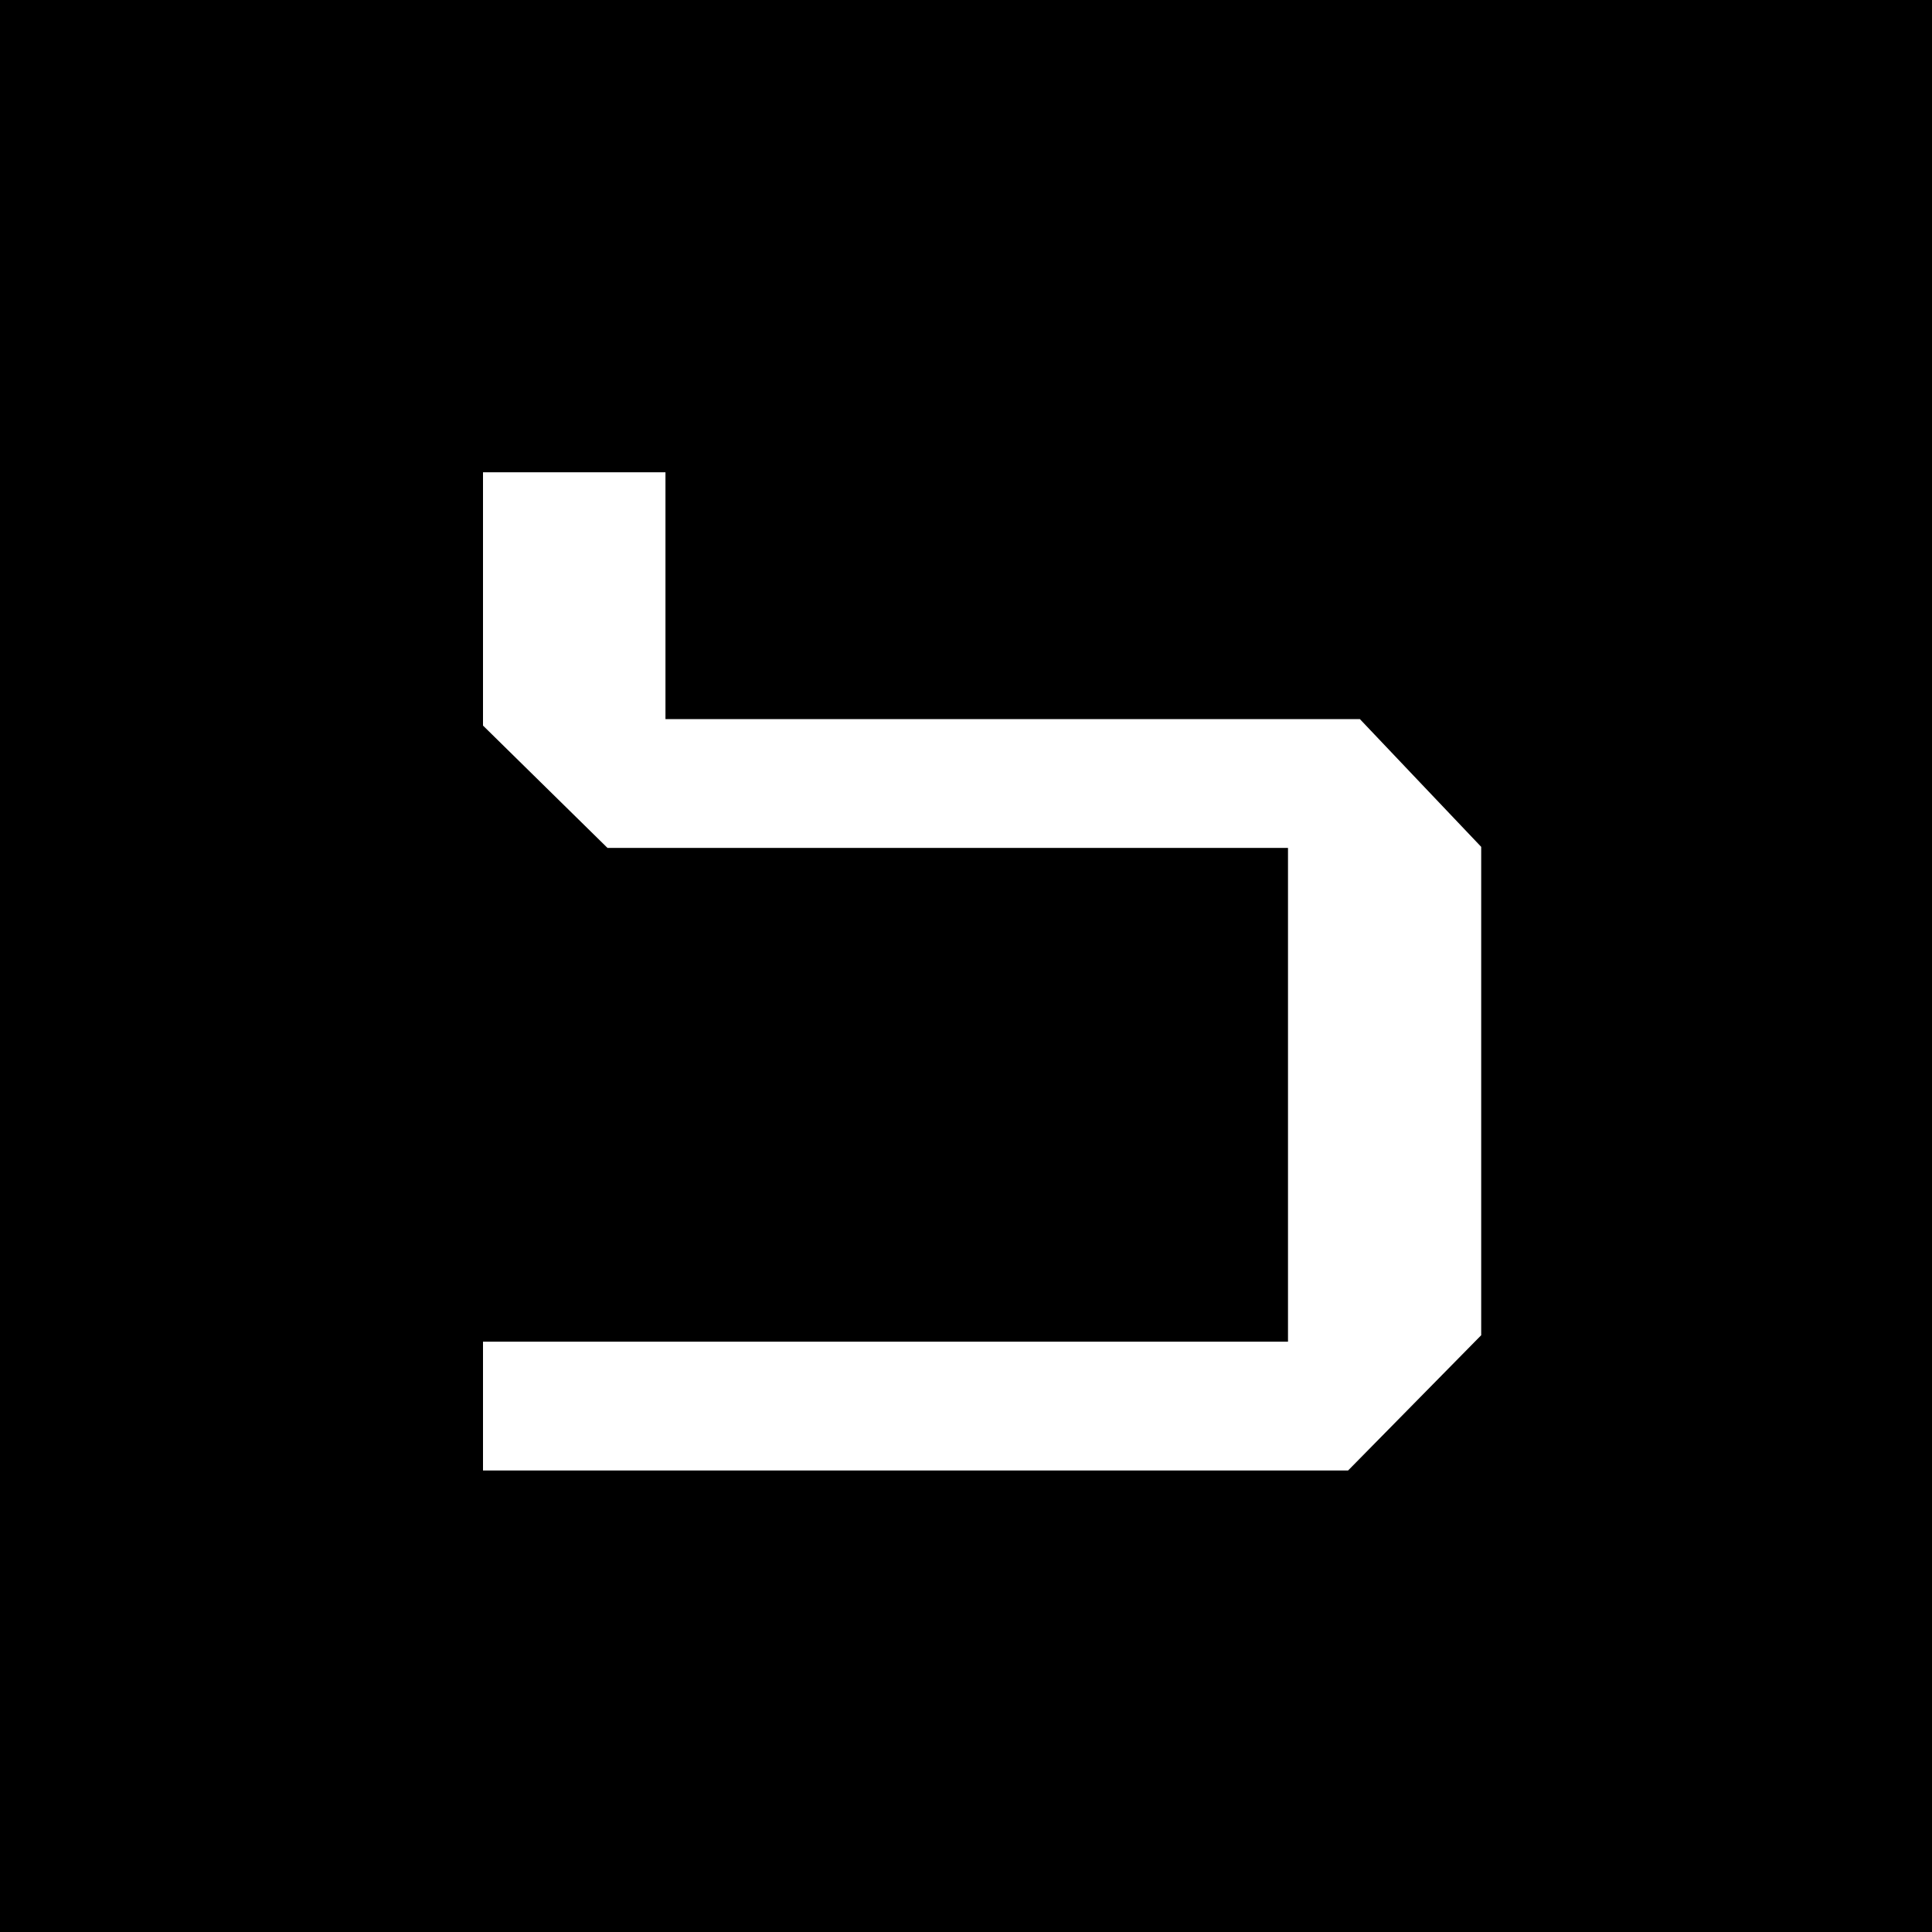 <?xml version="1.0" standalone="no"?>
<!DOCTYPE svg PUBLIC "-//W3C//DTD SVG 20010904//EN"
 "http://www.w3.org/TR/2001/REC-SVG-20010904/DTD/svg10.dtd">
<svg version="1.0" xmlns="http://www.w3.org/2000/svg"
 width="180pt" height="180pt" viewBox="0 0 180 180"
 preserveAspectRatio="xMidYMid meet">
<g transform="translate(0,180) scale(0.1,-0.1)"
fill="#000000" stroke="none">
<path d="M0 900 l0 -900 900 0 900 0 0 900 0 900 -900 0 -900 0 0 -900z m620
345 l0 -115 323 0 324 0 56 -59 57 -60 0 -227 0 -228 -62 -63 -62 -63 -403 0
-403 0 0 60 0 60 375 0 375 0 0 230 0 230 -317 0 -317 0 -58 57 -58 57 0 118
0 118 85 0 85 0 0 -115z"/>
</g>
</svg>
